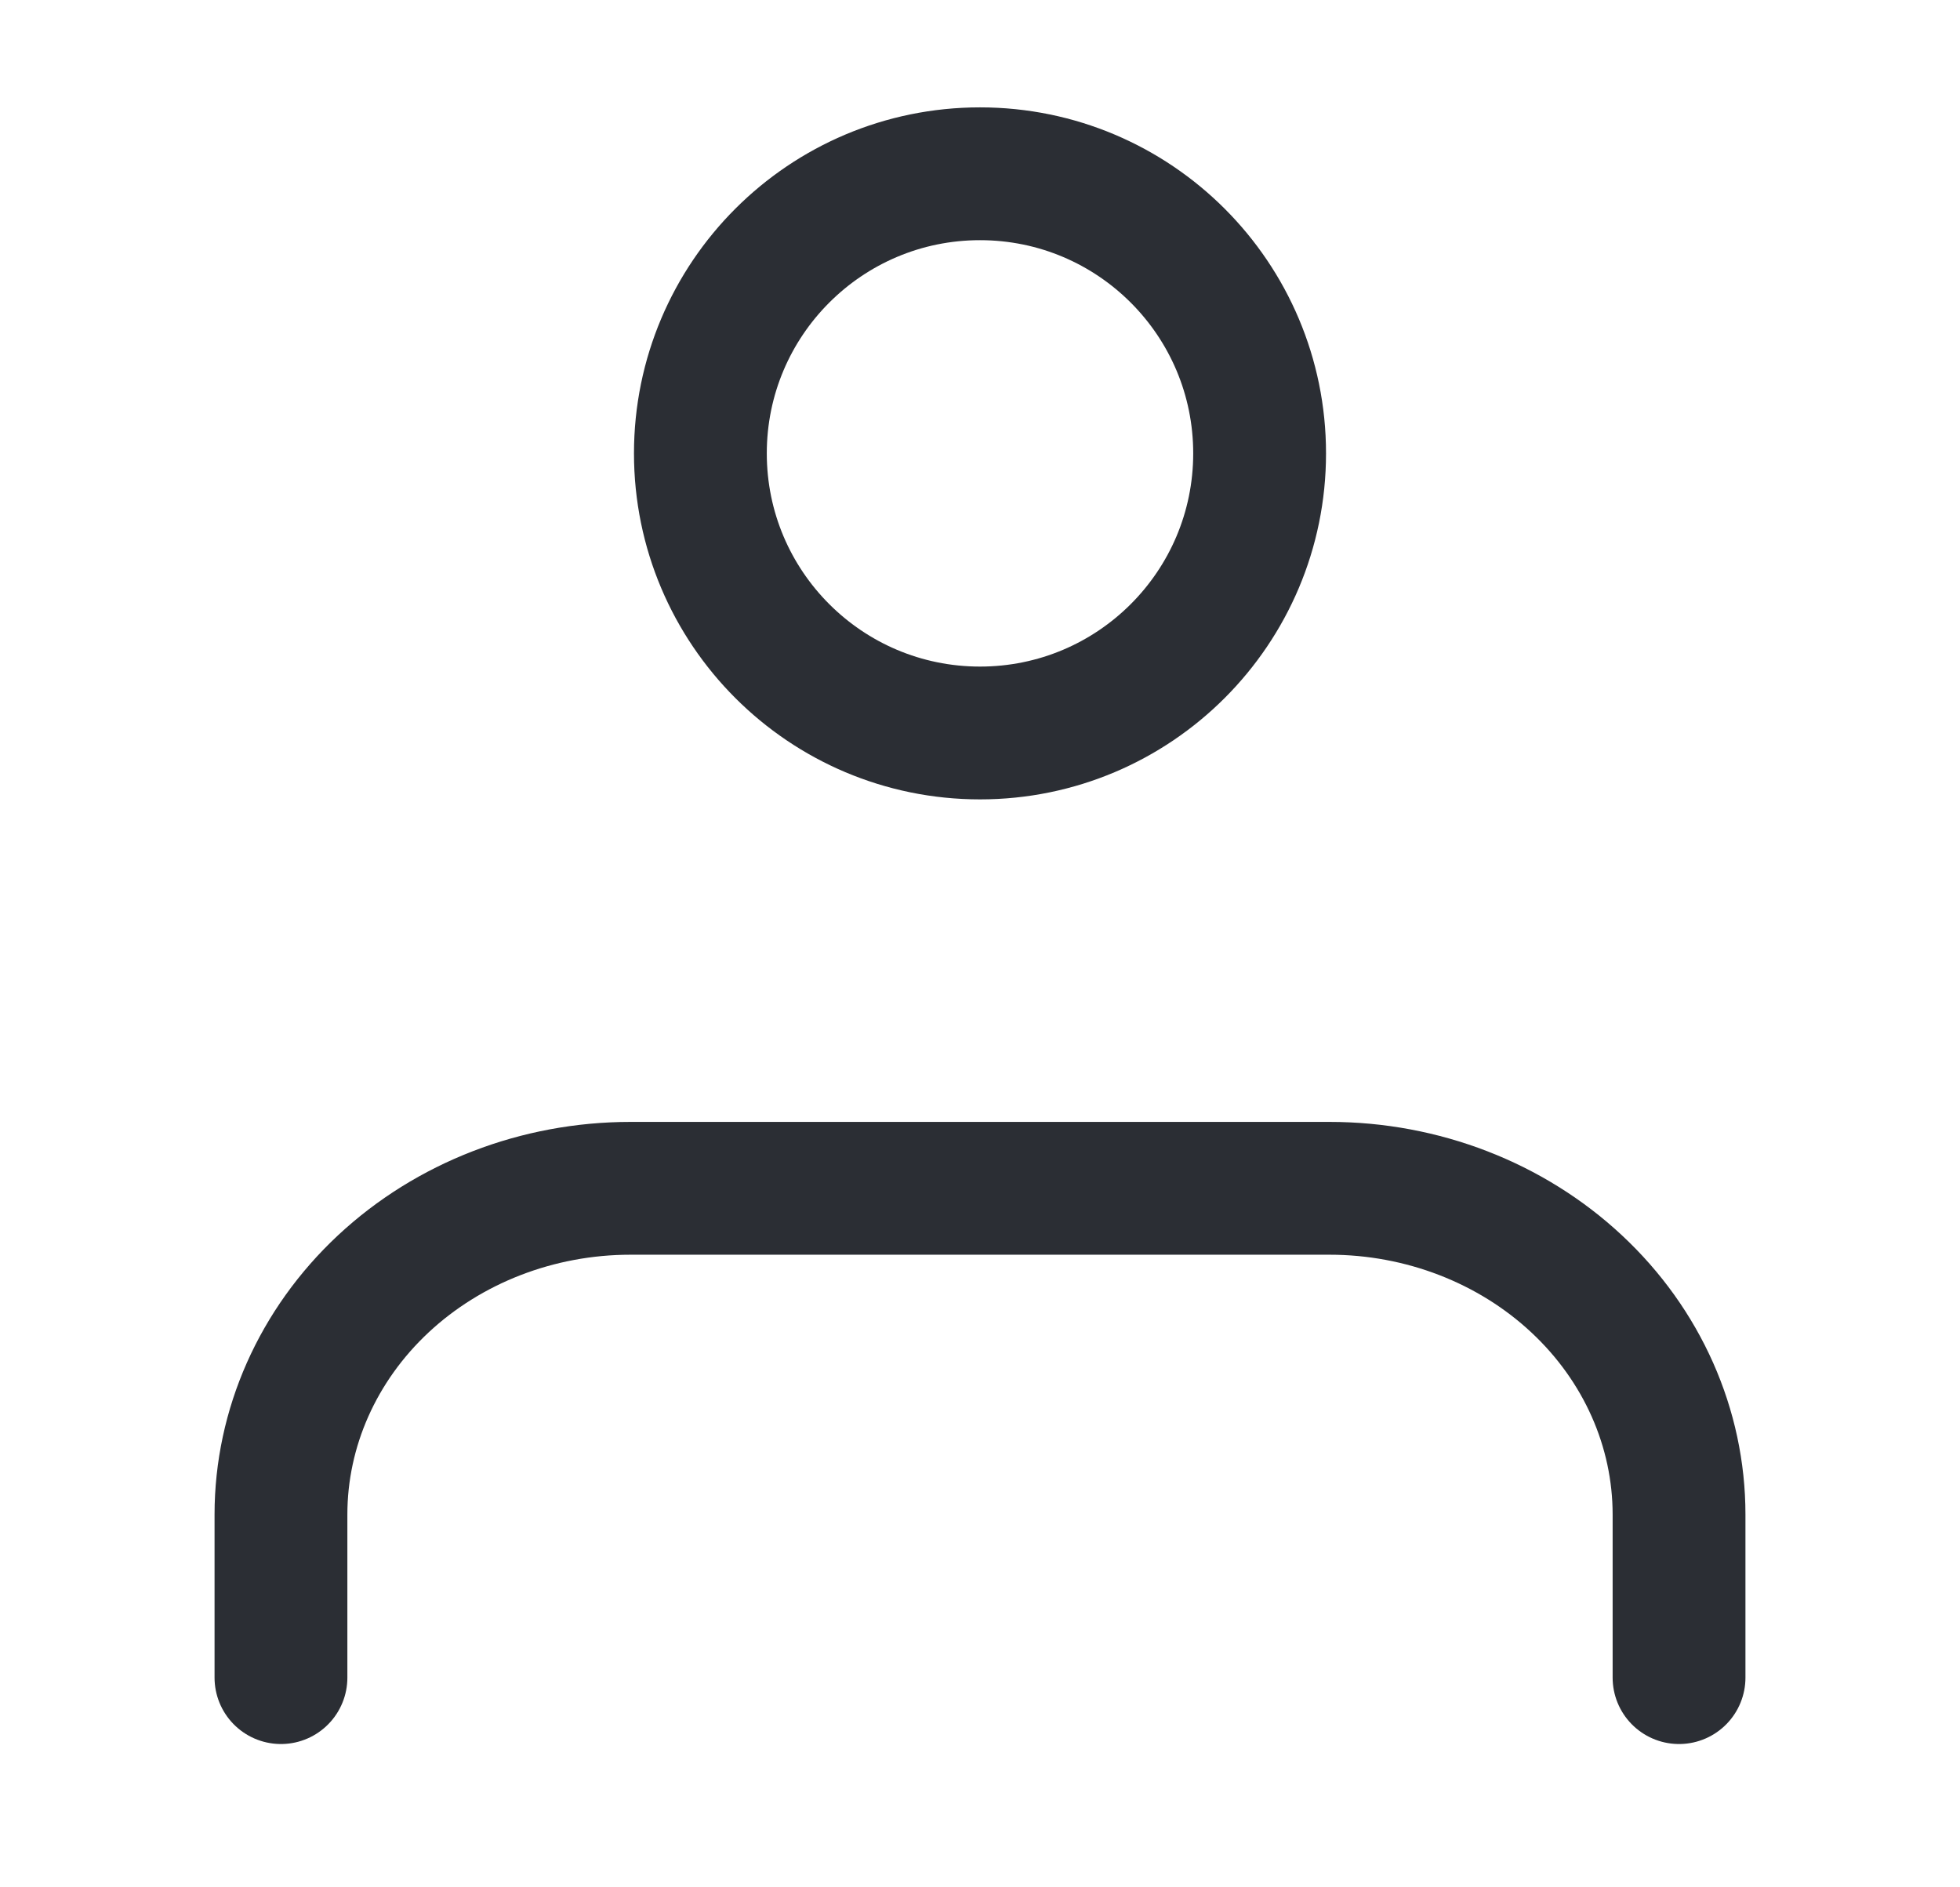 <svg width="27" height="26" viewBox="0 0 28 27" fill="none" xmlns="http://www.w3.org/2000/svg">
<path d="M24 24V21.667C24 20.429 23.473 19.242 22.535 18.367C21.598 17.492 20.326 17 19 17H9C7.674 17 6.402 17.492 5.464 18.367C4.527 19.242 4 20.429 4 21.667V24" stroke="#2B2E34" stroke-width="1.9" stroke-linecap="round" stroke-linejoin="round"/>
<path d="M14 10.486C16.209 10.486 18 8.695 18 6.486C18 4.277 16.209 2.486 14 2.486C11.791 2.486 10 4.277 10 6.486C10 8.695 11.791 10.486 14 10.486Z" stroke="#2B2E34" stroke-width="1.9" stroke-linecap="round" stroke-linejoin="round"/>
</svg>
